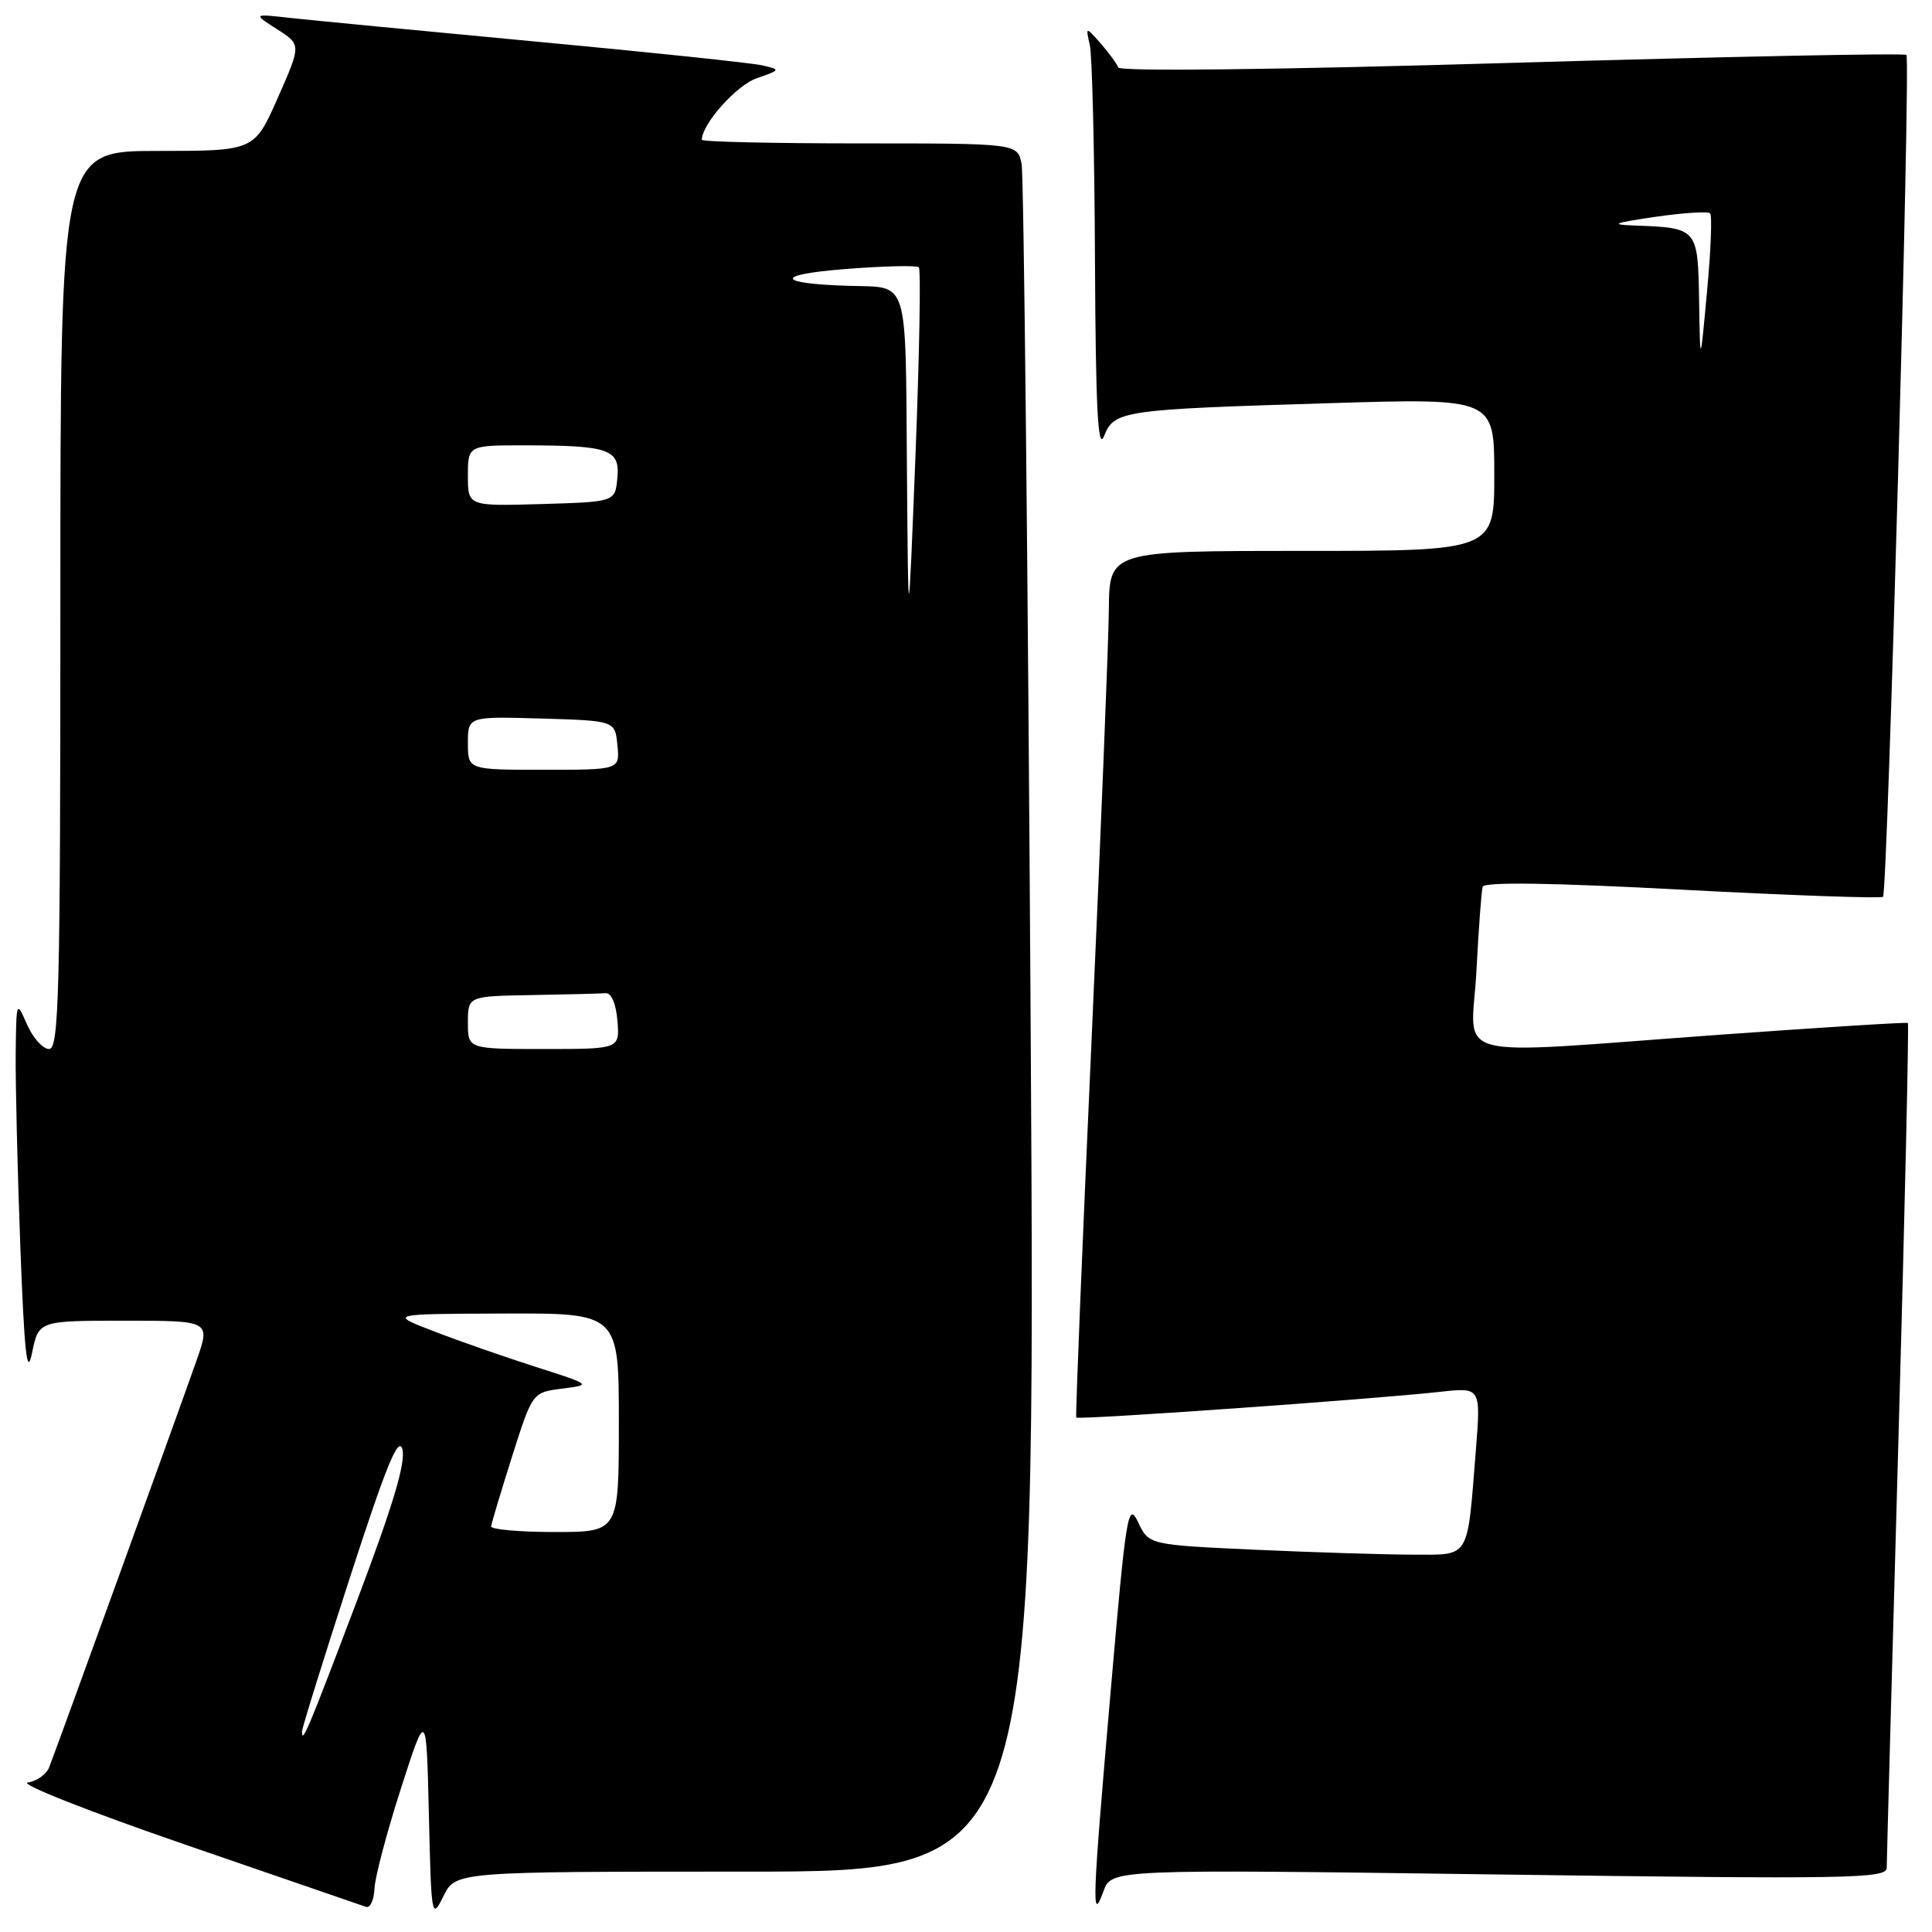 <?xml version="1.0" encoding="UTF-8" standalone="no"?>
<!DOCTYPE svg PUBLIC "-//W3C//DTD SVG 1.1//EN" "http://www.w3.org/Graphics/SVG/1.1/DTD/svg11.dtd" >
<svg xmlns="http://www.w3.org/2000/svg" xmlns:xlink="http://www.w3.org/1999/xlink" version="1.1" viewBox="0 0 256 256">
 <g >
 <path fill="currentColor"
d=" M 98.80 248.00 C 137.24 248.00 137.24 248.00 136.57 136.25 C 136.20 74.79 135.66 23.26 135.37 21.75 C 134.84 19.00 134.84 19.00 113.92 19.00 C 102.41 19.00 93.00 18.79 93.00 18.52 C 93.00 16.45 97.57 11.31 100.24 10.38 C 103.45 9.26 103.46 9.23 101.00 8.66 C 99.62 8.34 86.12 6.92 71.00 5.51 C 55.88 4.09 41.25 2.68 38.50 2.38 C 33.50 1.82 33.50 1.82 36.71 3.87 C 39.92 5.92 39.92 5.92 36.81 12.96 C 33.70 20.00 33.70 20.00 20.85 20.00 C 8.00 20.00 8.00 20.00 8.00 79.50 C 8.00 131.67 7.82 139.00 6.50 139.00 C 5.68 139.00 4.37 137.54 3.58 135.75 C 2.18 132.54 2.16 132.58 2.08 139.59 C 2.04 143.49 2.31 154.96 2.69 165.09 C 3.23 179.43 3.58 182.56 4.25 179.25 C 5.12 175.00 5.12 175.00 16.50 175.00 C 27.89 175.00 27.89 175.00 26.05 180.25 C 23.61 187.21 7.37 232.03 6.51 234.19 C 6.14 235.12 4.86 236.02 3.68 236.19 C 2.49 236.36 11.87 240.06 24.51 244.41 C 37.15 248.76 47.95 252.47 48.50 252.67 C 49.05 252.86 49.55 251.78 49.62 250.26 C 49.68 248.74 51.26 242.78 53.12 237.00 C 56.50 226.50 56.50 226.50 56.83 240.50 C 57.15 254.13 57.20 254.41 58.76 251.25 C 60.36 248.00 60.36 248.00 98.80 248.00 Z  M 198.64 248.38 C 245.02 249.01 250.00 248.93 250.00 247.50 C 250.00 246.64 250.70 221.14 251.55 190.85 C 252.40 160.55 252.96 135.67 252.80 135.55 C 252.63 135.43 241.47 136.13 228.00 137.10 C 191.02 139.77 194.99 140.80 195.63 128.75 C 195.92 123.11 196.30 118.05 196.46 117.50 C 196.65 116.84 205.65 116.97 222.90 117.89 C 237.29 118.65 249.26 119.07 249.51 118.83 C 250.12 118.21 253.19 7.86 252.61 7.28 C 252.36 7.02 228.83 7.50 200.32 8.33 C 169.31 9.24 148.37 9.49 148.17 8.94 C 147.99 8.44 146.94 7.01 145.85 5.76 C 143.85 3.50 143.85 3.50 144.41 6.00 C 144.72 7.38 145.03 20.20 145.09 34.50 C 145.18 54.02 145.48 59.83 146.28 57.81 C 147.63 54.40 148.59 54.26 176.25 53.42 C 198.00 52.76 198.00 52.76 198.00 62.88 C 198.00 73.00 198.00 73.00 172.50 73.00 C 147.00 73.00 147.00 73.00 146.93 80.75 C 146.89 85.01 145.85 110.77 144.63 138.00 C 143.40 165.23 142.49 187.65 142.61 187.83 C 142.83 188.17 181.84 185.42 190.86 184.42 C 196.22 183.83 196.22 183.83 195.56 192.16 C 194.39 206.81 194.88 206.00 187.17 206.00 C 183.50 205.99 174.14 205.70 166.36 205.35 C 152.22 204.70 152.22 204.70 150.80 201.69 C 149.47 198.90 149.21 200.51 147.17 224.09 C 144.71 252.42 144.62 254.97 146.22 250.59 C 147.27 247.68 147.27 247.68 198.64 248.38 Z  M 40.02 229.42 C 40.04 228.91 42.89 219.75 46.36 209.05 C 51.18 194.17 52.82 190.18 53.32 192.05 C 53.78 193.79 52.03 199.61 47.34 212.00 C 40.82 229.23 39.98 231.23 40.02 229.42 Z  M 65.08 202.25 C 65.12 201.84 66.37 197.68 67.85 193.00 C 70.55 184.50 70.55 184.50 74.49 184.00 C 78.42 183.50 78.42 183.50 70.99 181.12 C 66.90 179.81 60.84 177.70 57.53 176.42 C 51.50 174.10 51.50 174.10 66.75 174.05 C 82.00 174.00 82.00 174.00 82.00 188.50 C 82.00 203.00 82.00 203.00 73.50 203.00 C 68.83 203.00 65.03 202.66 65.08 202.25 Z  M 62.00 135.50 C 62.00 132.00 62.00 132.00 70.50 131.85 C 75.17 131.77 79.56 131.66 80.25 131.60 C 81.00 131.54 81.63 133.01 81.81 135.25 C 82.12 139.00 82.12 139.00 72.06 139.00 C 62.00 139.00 62.00 139.00 62.00 135.50 Z  M 62.00 98.46 C 62.00 94.93 62.00 94.93 71.75 95.21 C 81.50 95.50 81.50 95.50 81.81 98.75 C 82.13 102.00 82.13 102.00 72.06 102.00 C 62.00 102.00 62.00 102.00 62.00 98.46 Z  M 120.17 61.86 C 119.98 36.63 120.44 38.10 112.67 37.88 C 102.87 37.60 102.45 36.41 111.87 35.66 C 117.03 35.25 121.47 35.14 121.75 35.42 C 122.03 35.70 121.83 46.86 121.31 60.22 C 120.35 84.50 120.35 84.50 120.17 61.86 Z  M 62.00 63.04 C 62.00 59.00 62.00 59.00 69.75 59.01 C 80.76 59.03 82.18 59.55 81.80 63.38 C 81.50 66.50 81.50 66.50 71.75 66.79 C 62.00 67.07 62.00 67.07 62.00 63.04 Z  M 225.14 39.87 C 224.98 30.21 224.97 30.19 216.50 29.88 C 213.28 29.76 213.82 29.54 219.29 28.74 C 223.03 28.20 226.32 27.98 226.60 28.27 C 226.88 28.55 226.70 33.21 226.19 38.64 C 225.28 48.50 225.28 48.50 225.14 39.87 Z "/>
</g>
</svg>